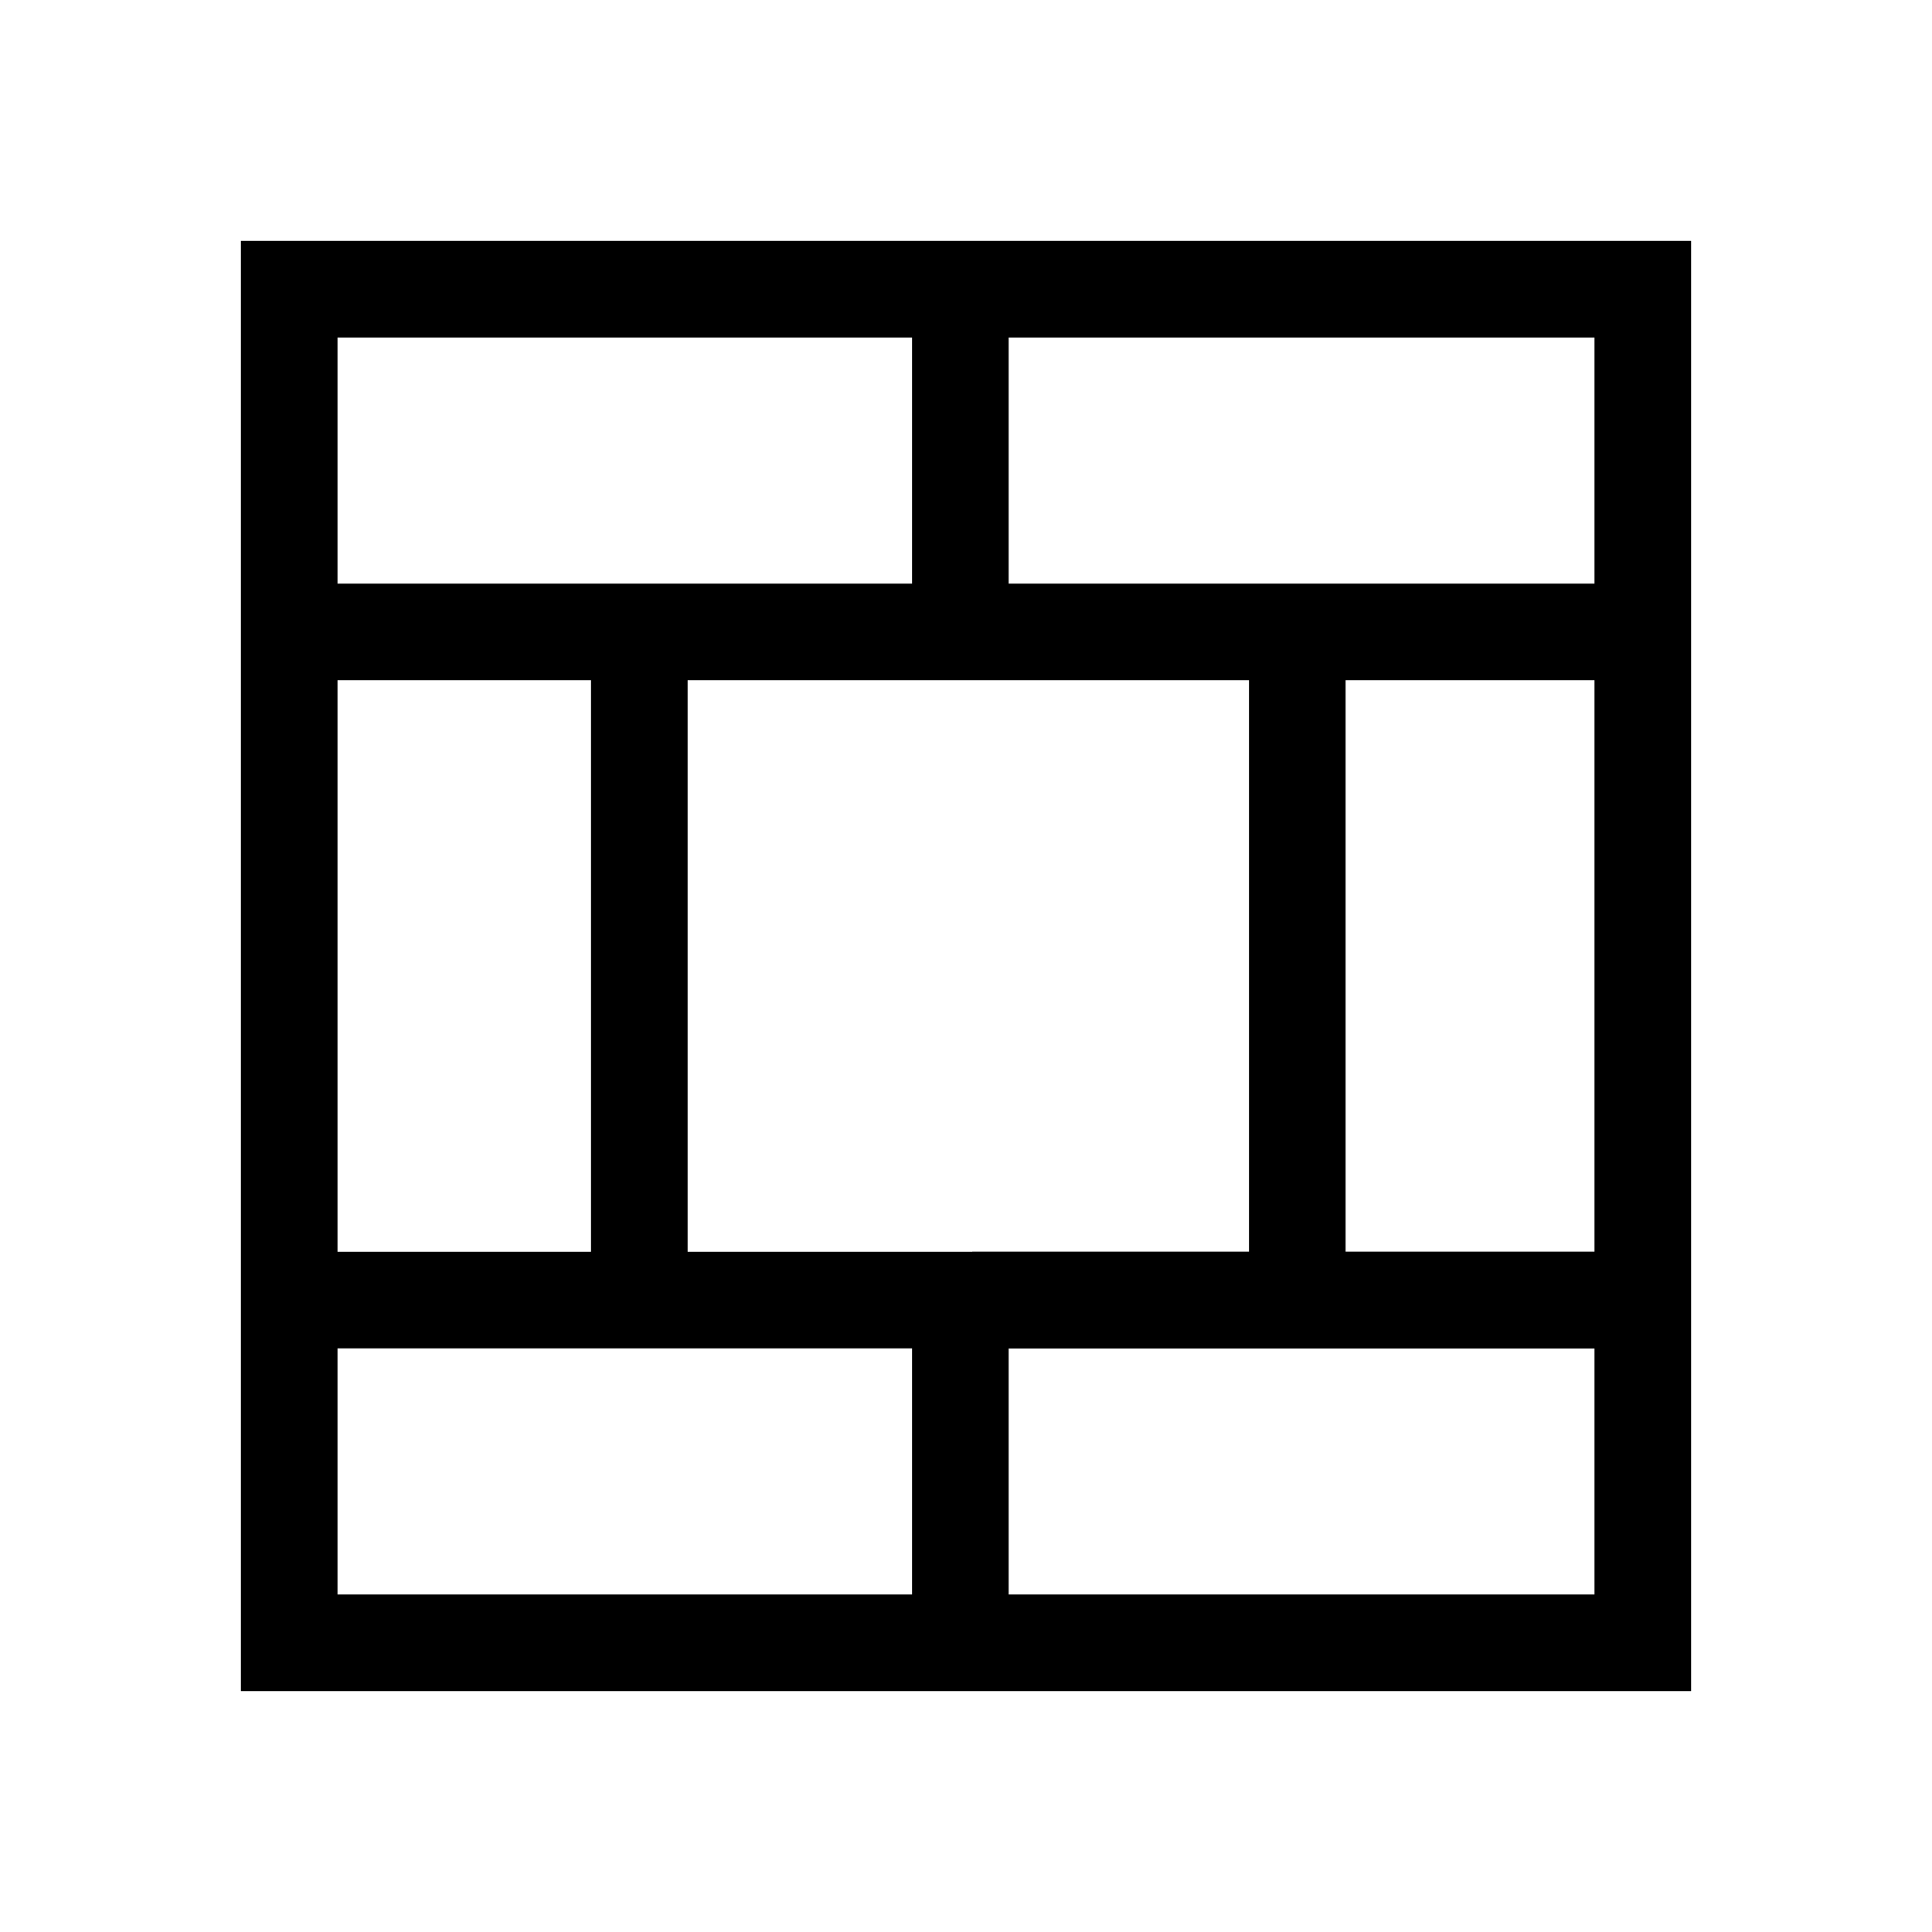 <svg width="640" height="640" xmlns="http://www.w3.org/2000/svg">
   <path  d="M544.197 95.803v448.394H95.803V95.803z" fill="none" stroke="currentColor"
      stroke-width="32" />
   <path d="M543.256 430.664H96.744M545.292 209.336H98.78" fill="none" stroke="currentColor" stroke-width="32" />
   <path d="M0-223.256v446.512" fill="none" stroke="currentColor" stroke-width="32"
      transform="matrix(-1 0 0 -.532 211.781 320)" />
   <path d="M0-223.256v446.512" fill="none" stroke="currentColor" stroke-width="32"
      transform="matrix(-1 0 0 -.532 429.746 320)" />
   <path d="M0-223.256v446.512" fill="none" stroke="currentColor" stroke-width="32"
      transform="matrix(-1 0 0 -.253 318.13 487.22)" />
   <path d="M0-223.256v446.512" fill="none" stroke="currentColor" stroke-width="32"
      transform="matrix(-1 0 0 -.253 318.13 151.057)" />
   <path d="M0-223.256v446.512" fill="none" stroke="currentColor" stroke-width="32"
      transform="matrix(0 -1 .501 0 433.924 430.664)" />
</svg>